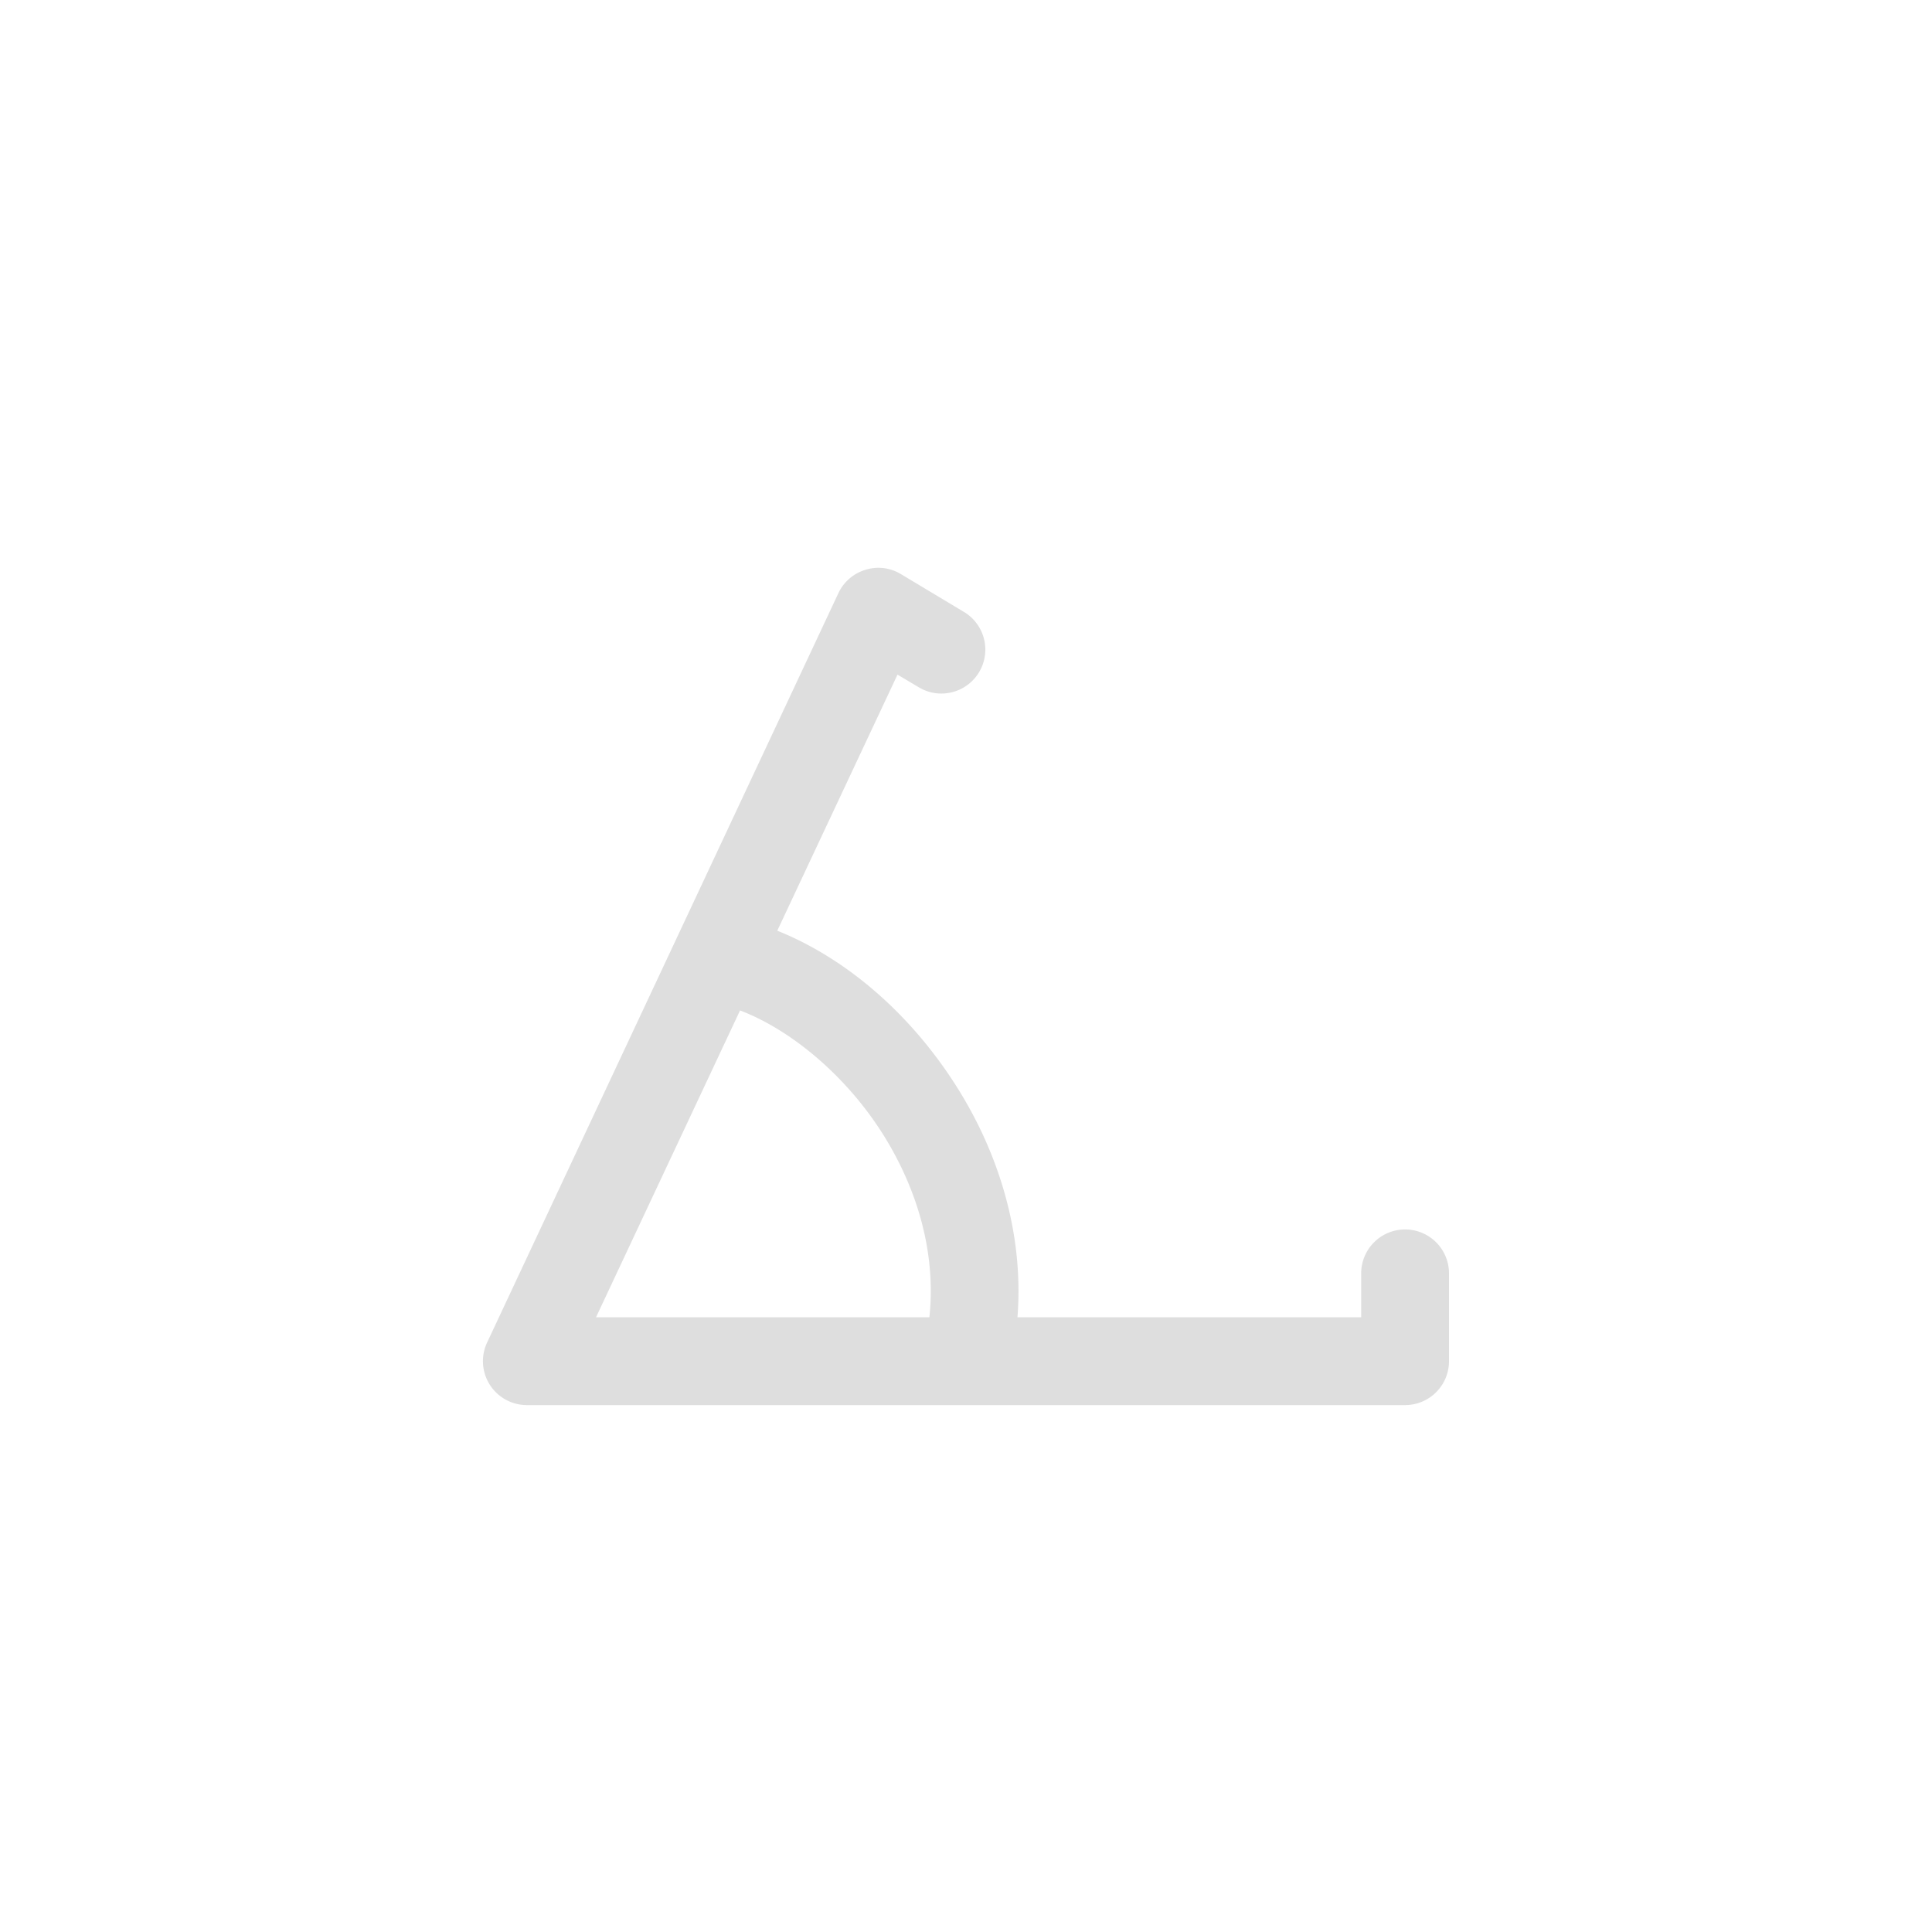 <?xml version='1.0' encoding='ASCII'?>
<svg xmlns="http://www.w3.org/2000/svg" width="16" height="16" viewBox="-3 -3 22 22">
<defs><style id="current-color-scheme" type="text/css">.ColorScheme-Contrast{color:#dedede; fill:currentColor;}</style></defs><path fill="currentColor" d="M7.06 3.469a.5.5 0 0 0-.207.02.5.5 0 0 0-.306.265l-4 8.533A.5.5 0 0 0 3 13h10a.5.5 0 0 0 .5-.5v-1a.5.5 0 0 0-.5-.5.5.5 0 0 0-.5.5v.5H8.586c.073-.934-.204-1.833-.66-2.574-.517-.84-1.258-1.5-2.075-1.828L7.22 4.682l.242.144a.5.5 0 0 0 .687-.172.5.5 0 0 0-.171-.685l-.72-.432a.5.5 0 0 0-.197-.068M5.427 8.506c.586.223 1.225.756 1.648 1.443.377.613.585 1.329.508 2.051H3.787z" style="-inkscape-stroke:none;fill:currentColor" class="ColorScheme-Contrast"/>
</svg>
